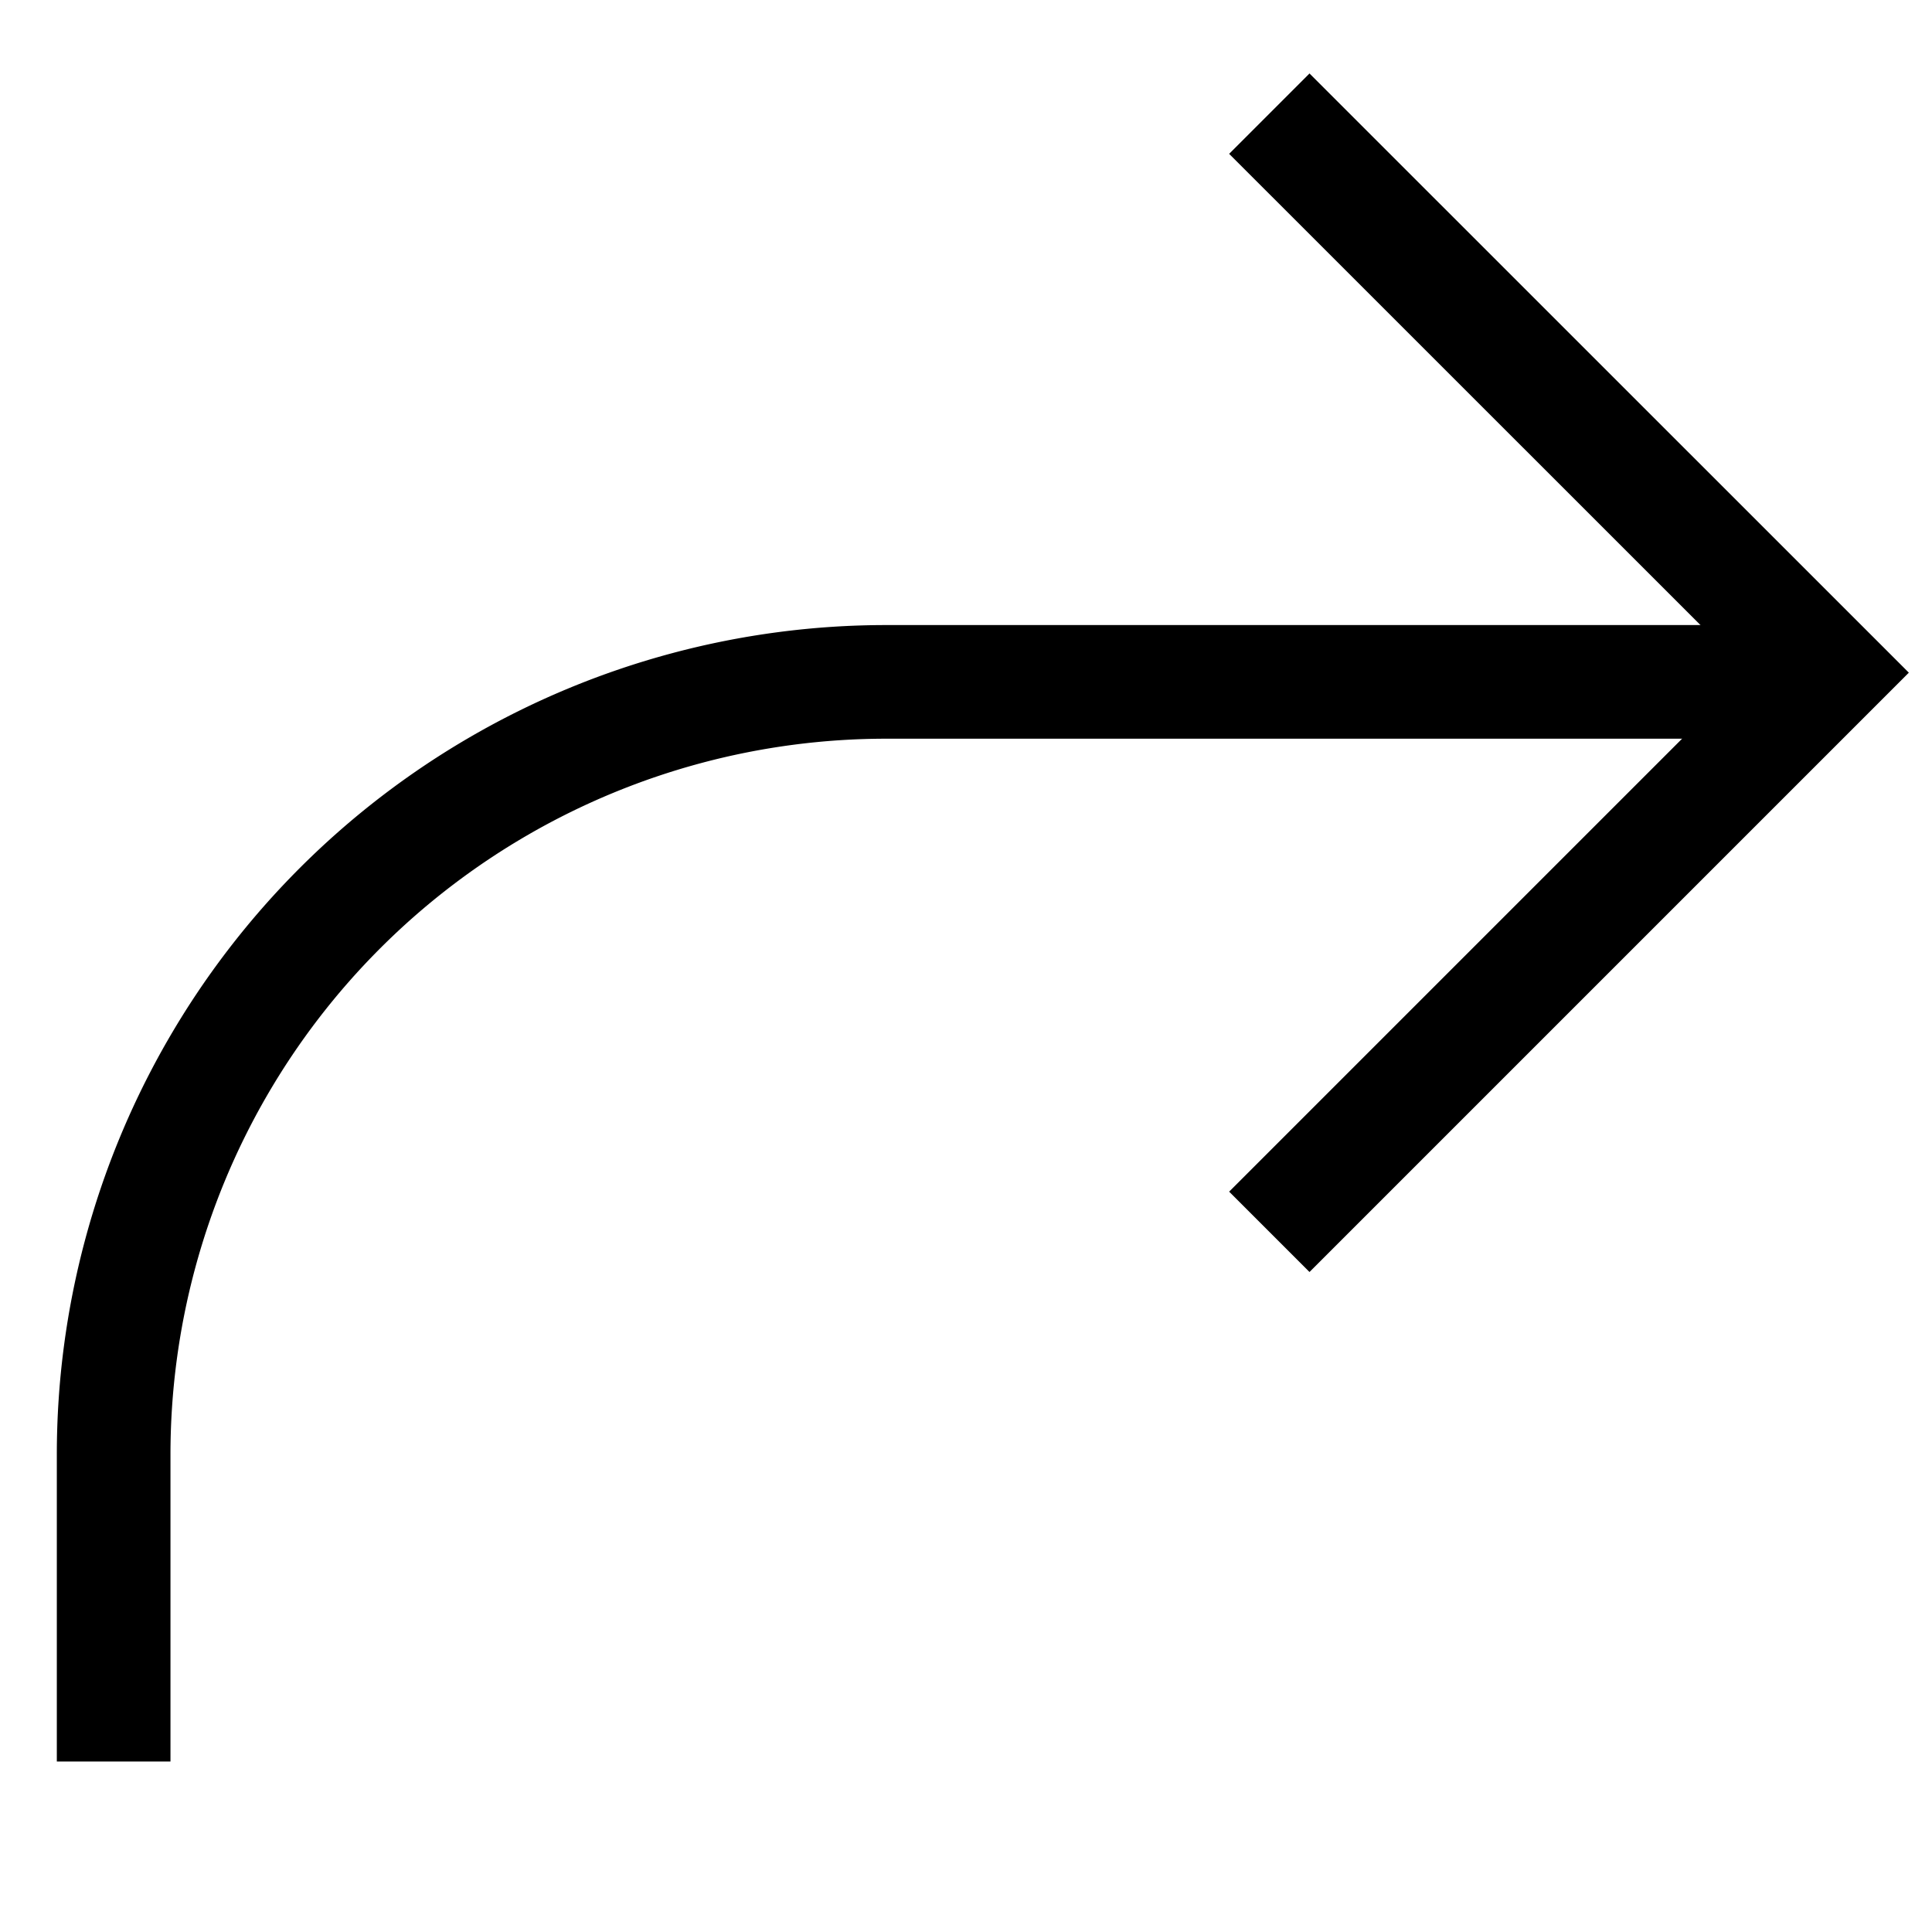 <svg xmlns="http://www.w3.org/2000/svg" width="17" height="17" viewBox="0 0 17 17">
    <g fill="none" fill-rule="evenodd" stroke="#000">
        <path d="M11.169 1l4.92 4.919-4.92 4.92"/>
        <path d="M1 15.5v-2.701A6.799 6.799 0 0 1 7.799 6H16"/>
    </g>
</svg>
